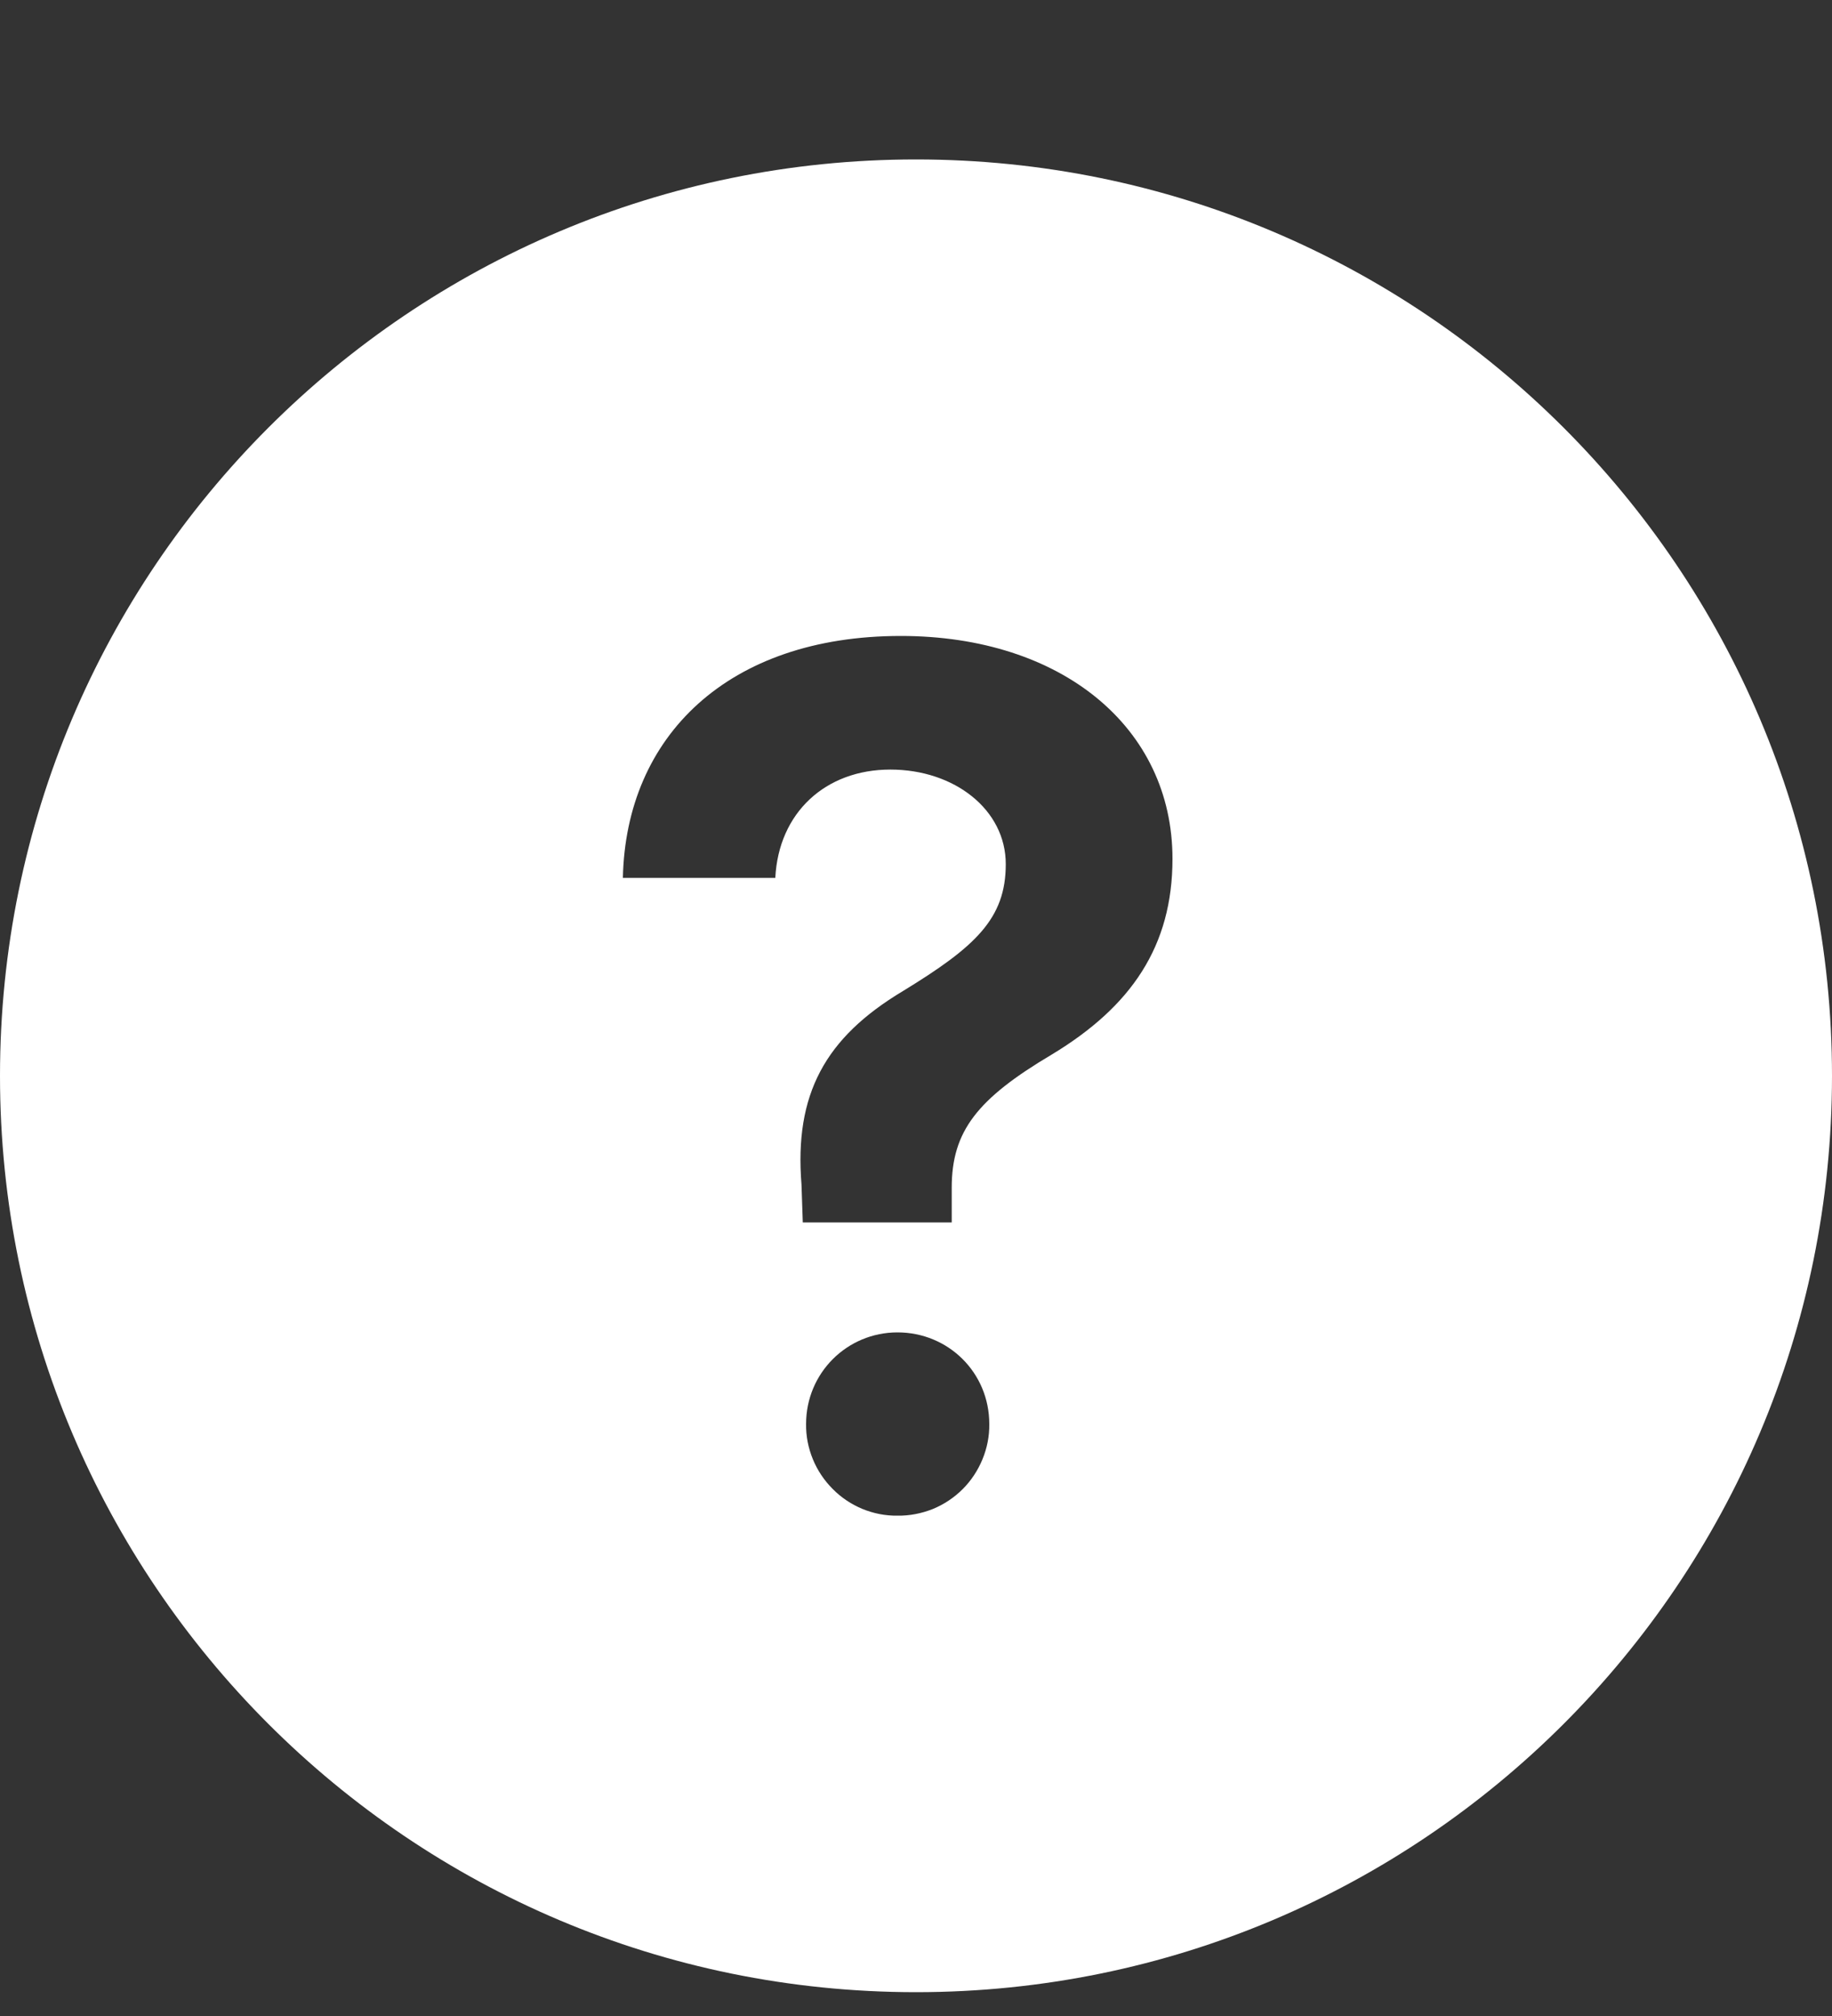 <svg width="10" height="11" viewBox="0 0 10 11" fill="none" xmlns="http://www.w3.org/2000/svg">
<rect x="0" y="0" width="10" height="11" fill="#333333" stroke="none"/>
<path fill-rule="evenodd" clip-rule="evenodd" d="M5 0.87C2.238 0.87 0 3.108 0 5.87C0 8.632 2.238 10.87 5 10.87C7.762 10.87 10 8.632 10 5.87C10 3.108 7.762 0.87 5 0.87ZM4.899 8.27C4.833 8.271 4.768 8.258 4.707 8.233C4.647 8.208 4.591 8.171 4.545 8.124C4.499 8.078 4.462 8.023 4.437 7.962C4.412 7.901 4.399 7.836 4.4 7.77C4.4 7.491 4.624 7.27 4.899 7.27C5.176 7.27 5.4 7.489 5.4 7.77C5.401 7.836 5.388 7.901 5.363 7.962C5.338 8.023 5.301 8.079 5.255 8.125C5.208 8.172 5.152 8.209 5.091 8.234C5.03 8.258 4.965 8.271 4.899 8.27ZM5.741 5.754C5.333 5.996 5.195 6.173 5.195 6.481V6.67H4.382L4.375 6.464C4.335 5.97 4.504 5.662 4.928 5.408C5.324 5.166 5.49 5.013 5.49 4.715C5.49 4.418 5.21 4.199 4.86 4.199C4.506 4.199 4.25 4.434 4.232 4.79H3.4C3.416 4.017 3.974 3.47 4.917 3.47C5.795 3.47 6.4 3.969 6.4 4.686C6.4 5.163 6.175 5.492 5.741 5.754Z" fill="white"/>
</svg>
